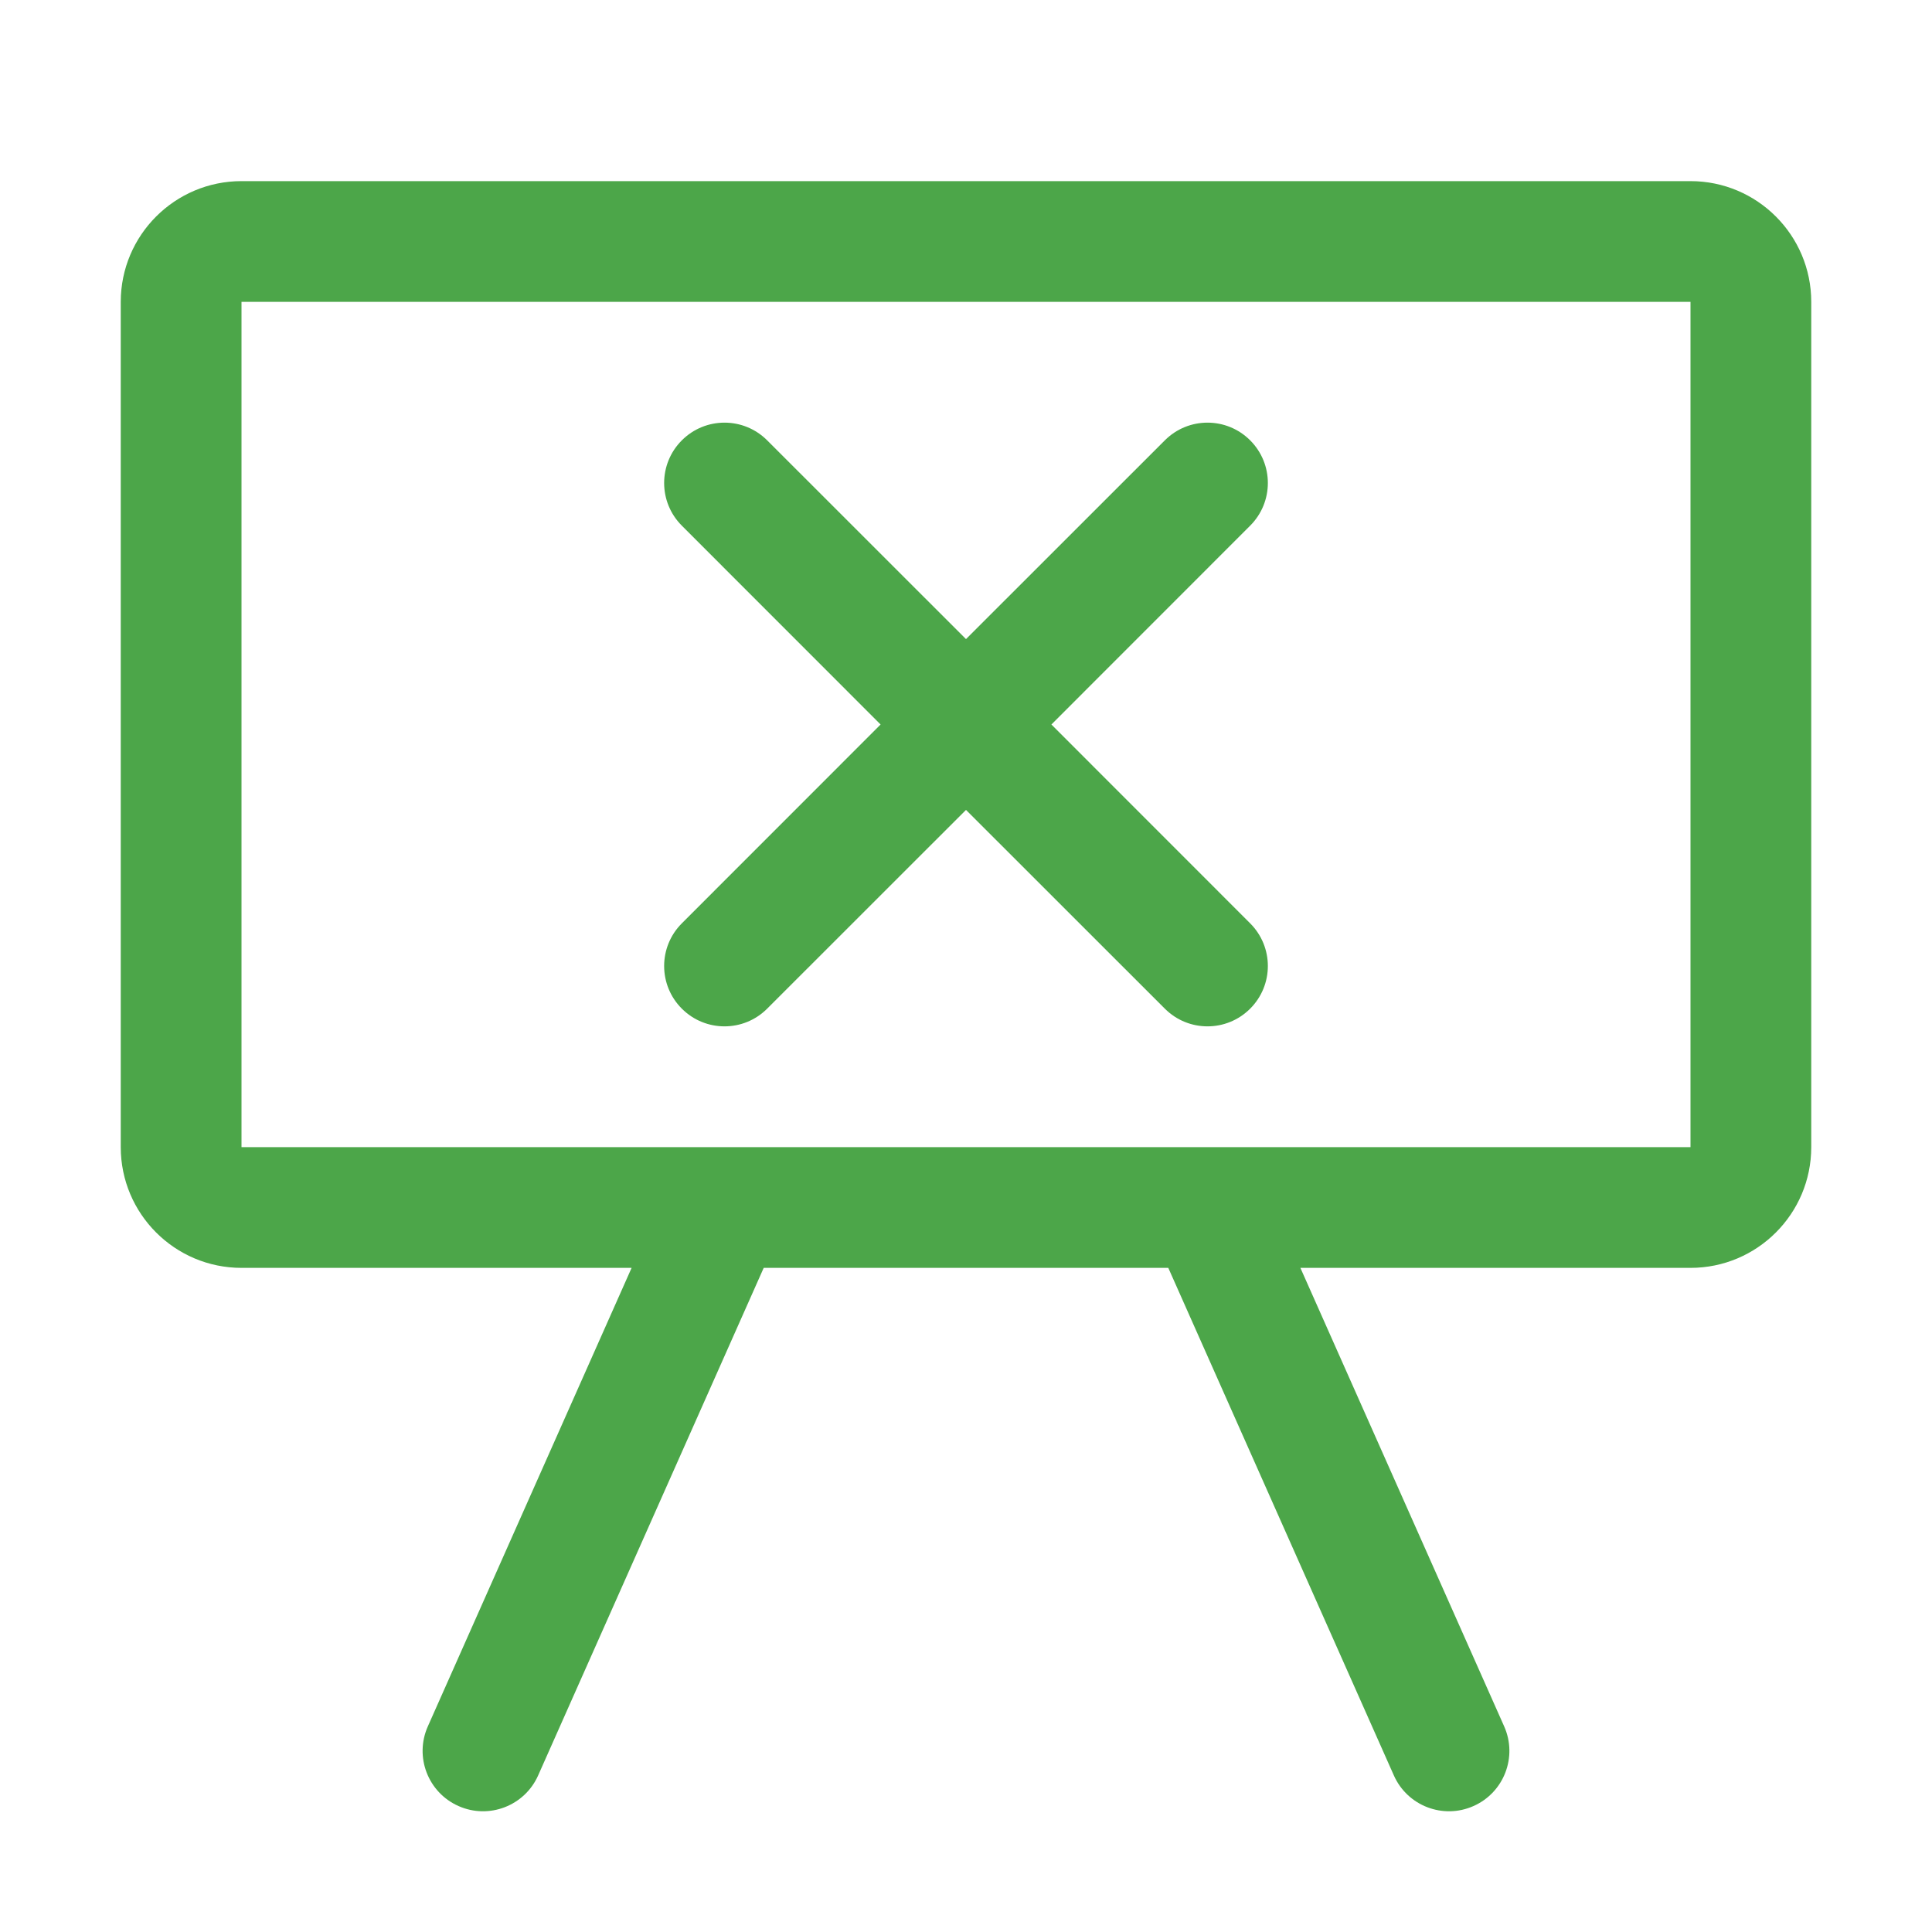 <svg width="24" height="24" viewBox="0 0 24 24" xmlns="http://www.w3.org/2000/svg">
    <path d="M8.47 5.47C8.763 5.177 9.237 5.177 9.53 5.47L12 7.939L14.47 5.47C14.763 5.177 15.237 5.177 15.53 5.47C15.823 5.763 15.823 6.237 15.53 6.53L13.061 9L15.53 11.47C15.823 11.763 15.823 12.237 15.53 12.53C15.237 12.823 14.763 12.823 14.47 12.53L12 10.061L9.53 12.53C9.237 12.823 8.763 12.823 8.47 12.53C8.177 12.237 8.177 11.763 8.47 11.47L10.939 9L8.47 6.53C8.177 6.237 8.177 5.763 8.47 5.47Z" fill="#4CA649" />
    <path fill-rule="evenodd" clip-rule="evenodd" d="M21 15.75H16.154L18.685 21.445C18.854 21.824 18.683 22.267 18.305 22.435C17.926 22.604 17.483 22.433 17.315 22.055L14.513 15.75H9.487L6.685 22.055C6.517 22.433 6.074 22.604 5.695 22.435C5.317 22.267 5.146 21.824 5.315 21.445L7.846 15.75H3C2.172 15.75 1.5 15.078 1.5 14.25V3.75C1.5 2.922 2.172 2.25 3 2.25H21C21.828 2.25 22.5 2.922 22.5 3.75V14.25C22.5 15.078 21.828 15.75 21 15.75ZM3 3.75H21V14.25H15.016C15.005 14.25 14.994 14.25 14.983 14.25H9.017C9.006 14.25 8.995 14.25 8.984 14.25H3V3.75Z" fill="#4CA649"/>
</svg>
